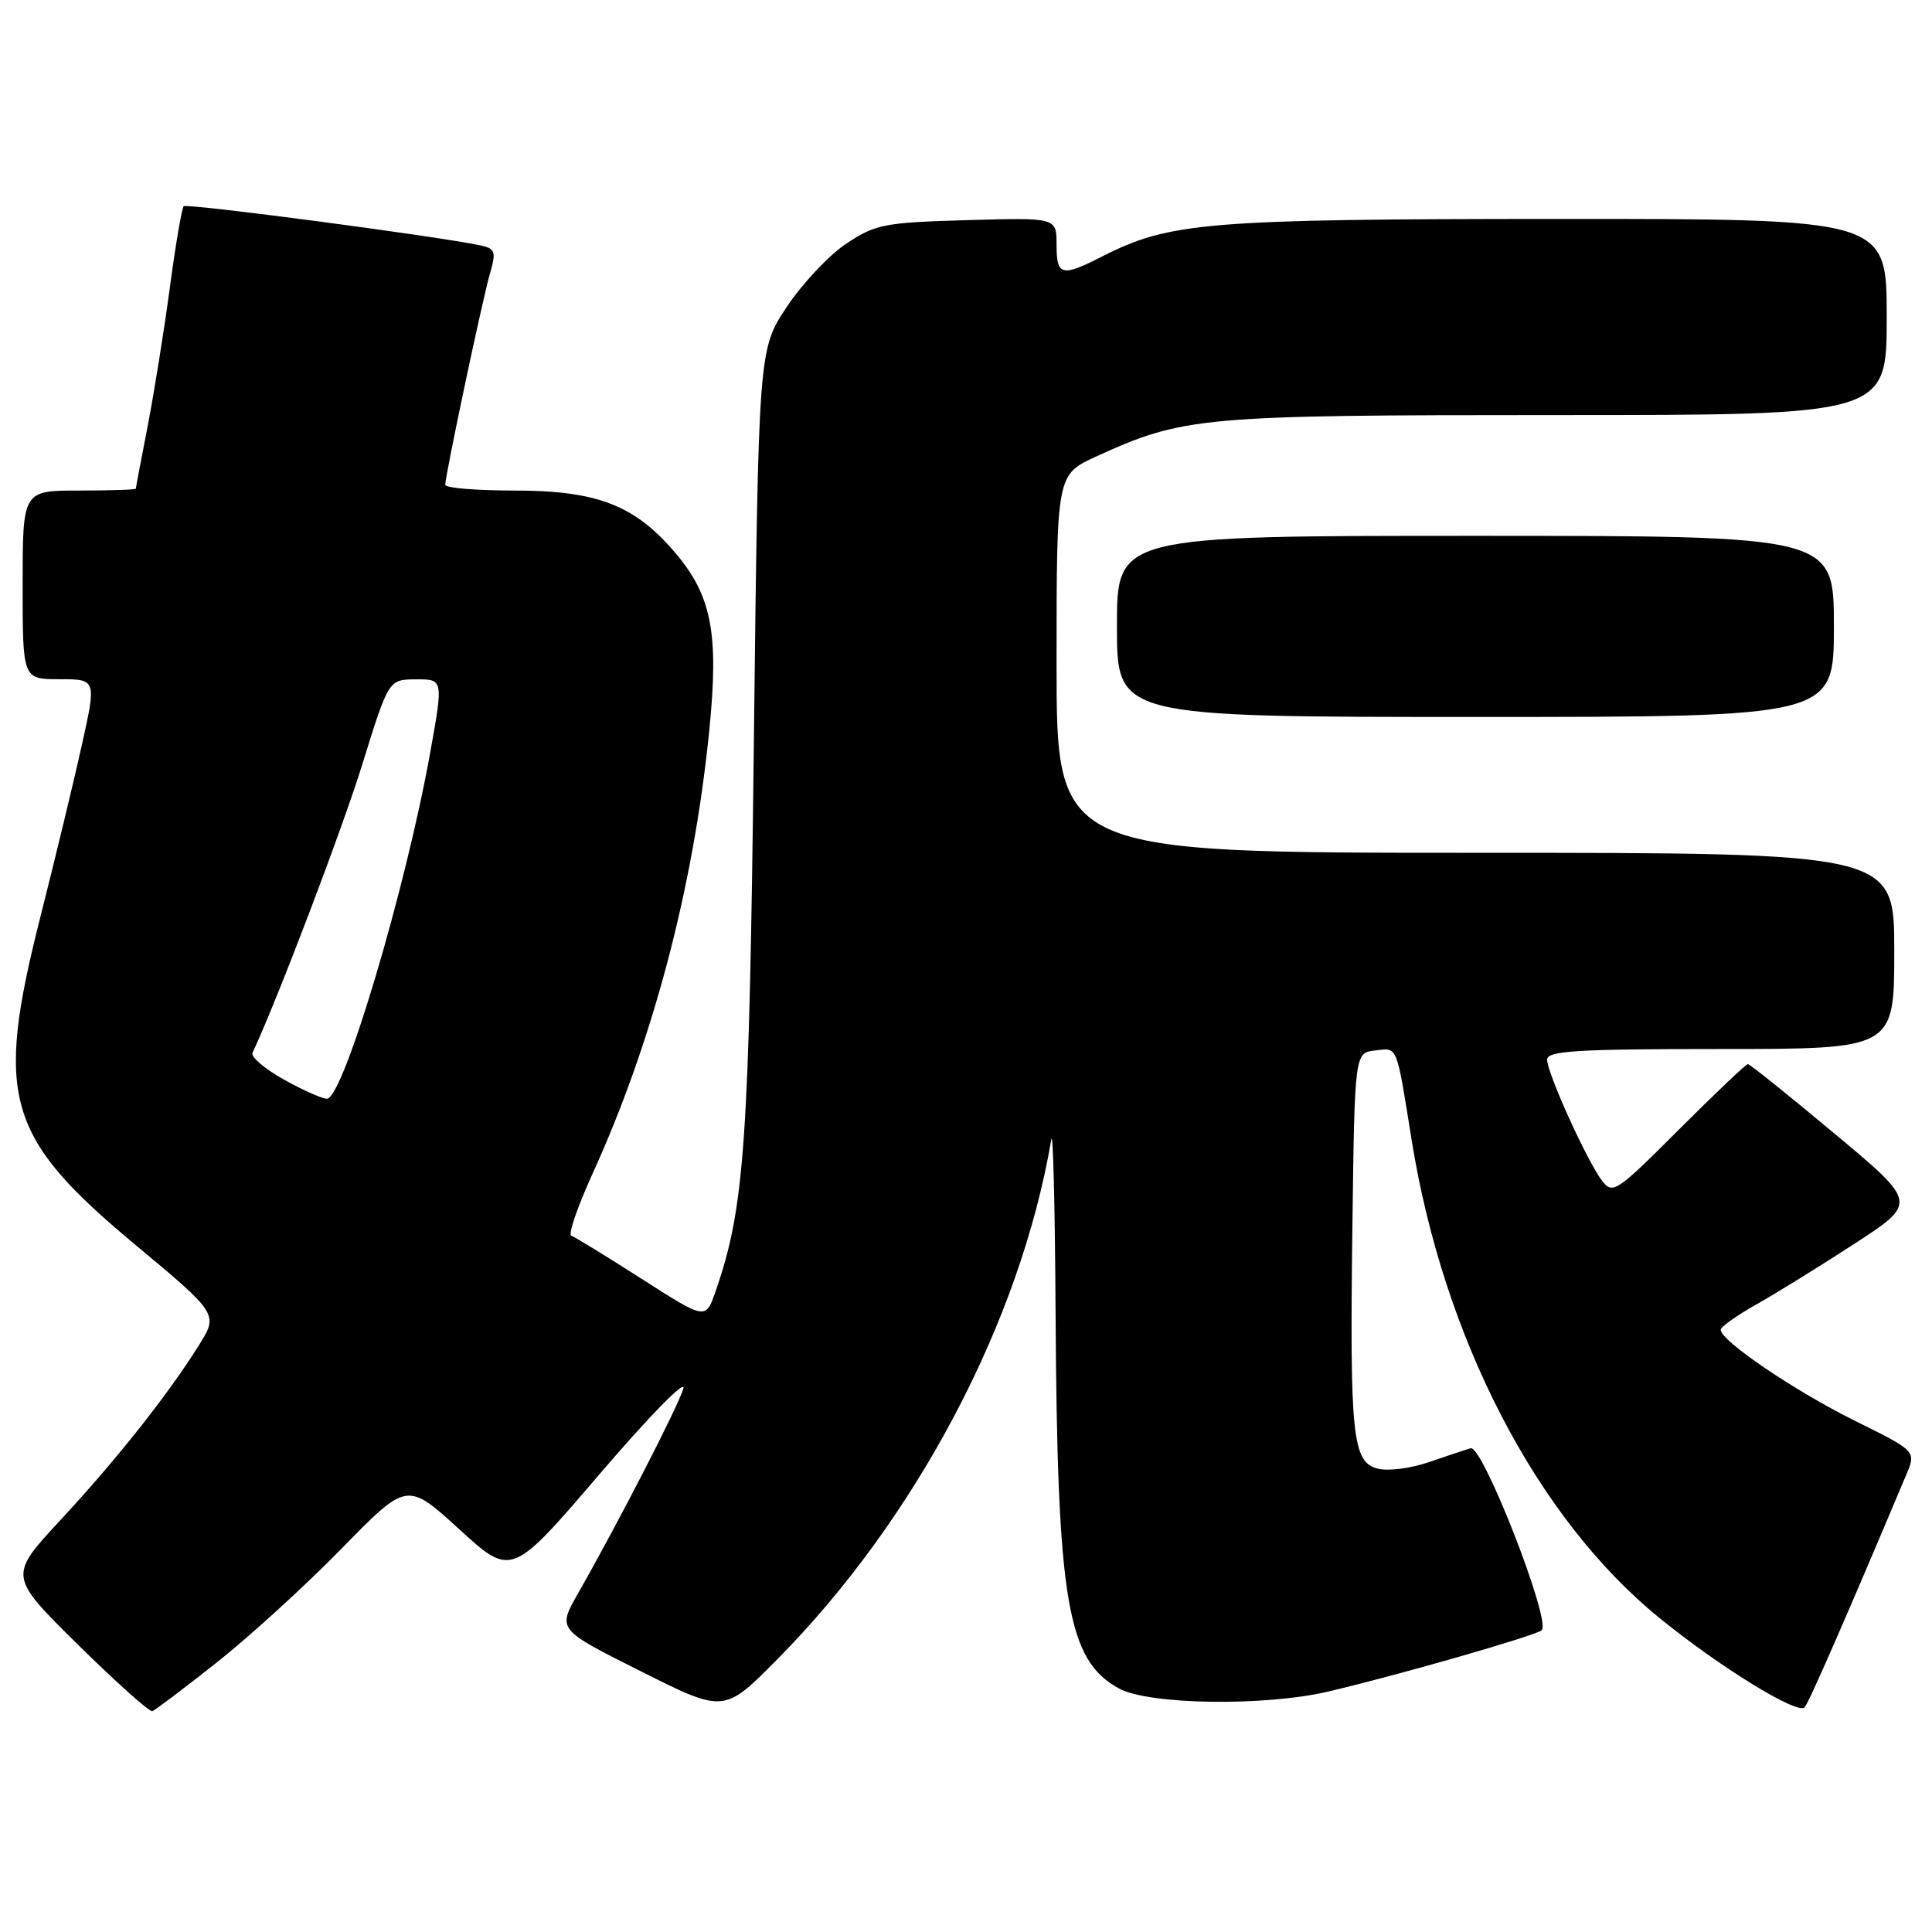 <?xml version="1.0" encoding="UTF-8" standalone="no"?>
<!DOCTYPE svg PUBLIC "-//W3C//DTD SVG 1.1//EN" "http://www.w3.org/Graphics/SVG/1.1/DTD/svg11.dtd" >
<svg xmlns="http://www.w3.org/2000/svg" xmlns:xlink="http://www.w3.org/1999/xlink" version="1.1" viewBox="0 0 256 256">
 <g >
 <path fill="currentColor"
d=" M 28.68 220.32 C 32.98 216.93 40.42 210.14 45.22 205.24 C 53.93 196.32 53.93 196.32 60.86 202.64 C 67.78 208.96 67.78 208.96 79.53 195.23 C 86.11 187.55 90.96 182.60 90.55 184.00 C 89.82 186.42 82.01 201.62 76.55 211.21 C 73.87 215.92 73.87 215.92 84.91 221.45 C 95.94 226.99 95.94 226.99 102.94 219.92 C 121.39 201.29 135.20 175.11 139.30 151.00 C 139.54 149.62 139.79 159.97 139.87 174.00 C 140.09 212.19 141.40 219.98 148.27 223.73 C 152.23 225.90 167.55 226.12 176.00 224.14 C 185.26 221.97 203.45 216.74 204.28 216.02 C 205.60 214.87 196.45 191.44 194.87 191.90 C 194.12 192.12 191.60 192.96 189.27 193.76 C 186.94 194.57 183.93 194.95 182.58 194.61 C 179.20 193.76 178.84 190.38 179.20 162.50 C 179.50 139.50 179.50 139.50 182.22 139.19 C 185.23 138.84 185.00 138.26 187.04 151.00 C 191.25 177.26 203.58 201.09 219.80 214.32 C 227.80 220.85 238.18 227.24 239.12 226.23 C 239.68 225.63 244.62 214.33 252.60 195.39 C 253.91 192.28 253.91 192.28 245.68 188.21 C 237.75 184.27 228.00 177.66 228.00 176.20 C 228.00 175.82 230.14 174.30 232.75 172.83 C 235.36 171.36 241.23 167.73 245.78 164.77 C 254.06 159.37 254.06 159.37 243.06 150.19 C 237.01 145.13 231.86 141.00 231.60 141.00 C 231.35 141.00 227.23 144.91 222.45 149.69 C 214.15 157.99 213.69 158.30 212.27 156.44 C 210.29 153.85 205.00 142.18 205.00 140.41 C 205.00 139.24 208.90 139.00 228.00 139.00 C 251.00 139.00 251.00 139.00 251.00 126.00 C 251.00 113.00 251.00 113.00 195.50 113.00 C 140.00 113.00 140.00 113.00 140.00 87.94 C 140.00 62.89 140.00 62.89 145.25 60.49 C 156.83 55.20 159.08 55.00 206.21 55.00 C 250.00 55.00 250.00 55.00 250.00 42.00 C 250.00 29.00 250.00 29.00 206.25 29.01 C 159.86 29.03 154.95 29.44 146.01 34.00 C 140.65 36.73 140.00 36.56 140.00 32.42 C 140.00 28.83 140.00 28.83 128.17 29.17 C 117.21 29.48 116.04 29.70 112.17 32.26 C 109.88 33.78 106.31 37.57 104.25 40.67 C 100.50 46.32 100.50 46.32 99.89 98.41 C 99.27 151.52 98.68 160.03 94.79 171.19 C 93.50 174.88 93.50 174.88 85.00 169.44 C 80.33 166.45 76.14 163.88 75.70 163.74 C 75.26 163.59 76.50 159.96 78.45 155.67 C 86.51 138.00 91.90 117.57 93.98 96.81 C 95.28 83.89 94.31 78.89 89.39 73.15 C 84.07 66.92 79.06 65.00 68.18 65.00 C 63.13 65.00 59.00 64.66 59.00 64.24 C 59.00 62.96 63.92 39.71 64.92 36.25 C 65.76 33.35 65.63 32.95 63.68 32.52 C 58.37 31.36 24.75 26.91 24.34 27.33 C 24.09 27.58 23.26 32.44 22.50 38.14 C 21.74 43.84 20.41 52.10 19.56 56.50 C 18.70 60.90 18.00 64.61 18.00 64.75 C 18.00 64.89 14.62 65.00 10.50 65.00 C 3.00 65.00 3.00 65.00 3.00 77.50 C 3.00 90.00 3.00 90.00 7.89 90.00 C 12.78 90.00 12.78 90.00 10.84 98.75 C 9.77 103.56 7.30 113.80 5.35 121.50 C -0.72 145.47 0.79 150.65 17.93 164.94 C 28.95 174.12 28.95 174.12 26.32 178.31 C 22.20 184.88 15.46 193.39 7.99 201.44 C 1.13 208.84 1.13 208.84 10.31 217.91 C 15.37 222.89 19.81 226.86 20.18 226.74 C 20.56 226.61 24.38 223.72 28.68 220.32 Z  M 243.00 83.00 C 243.00 71.00 243.00 71.00 195.50 71.00 C 148.00 71.00 148.00 71.00 148.00 83.00 C 148.00 95.00 148.00 95.00 195.50 95.00 C 243.00 95.00 243.00 95.00 243.00 83.00 Z  M 37.74 143.12 C 35.13 141.68 33.20 140.05 33.46 139.50 C 36.65 132.72 45.29 110.03 48.01 101.27 C 51.50 90.03 51.50 90.03 55.12 90.02 C 58.75 90.00 58.75 90.00 57.00 99.75 C 53.77 117.70 45.61 145.16 43.37 145.58 C 42.89 145.67 40.36 144.57 37.74 143.12 Z "/>
</g>
</svg>